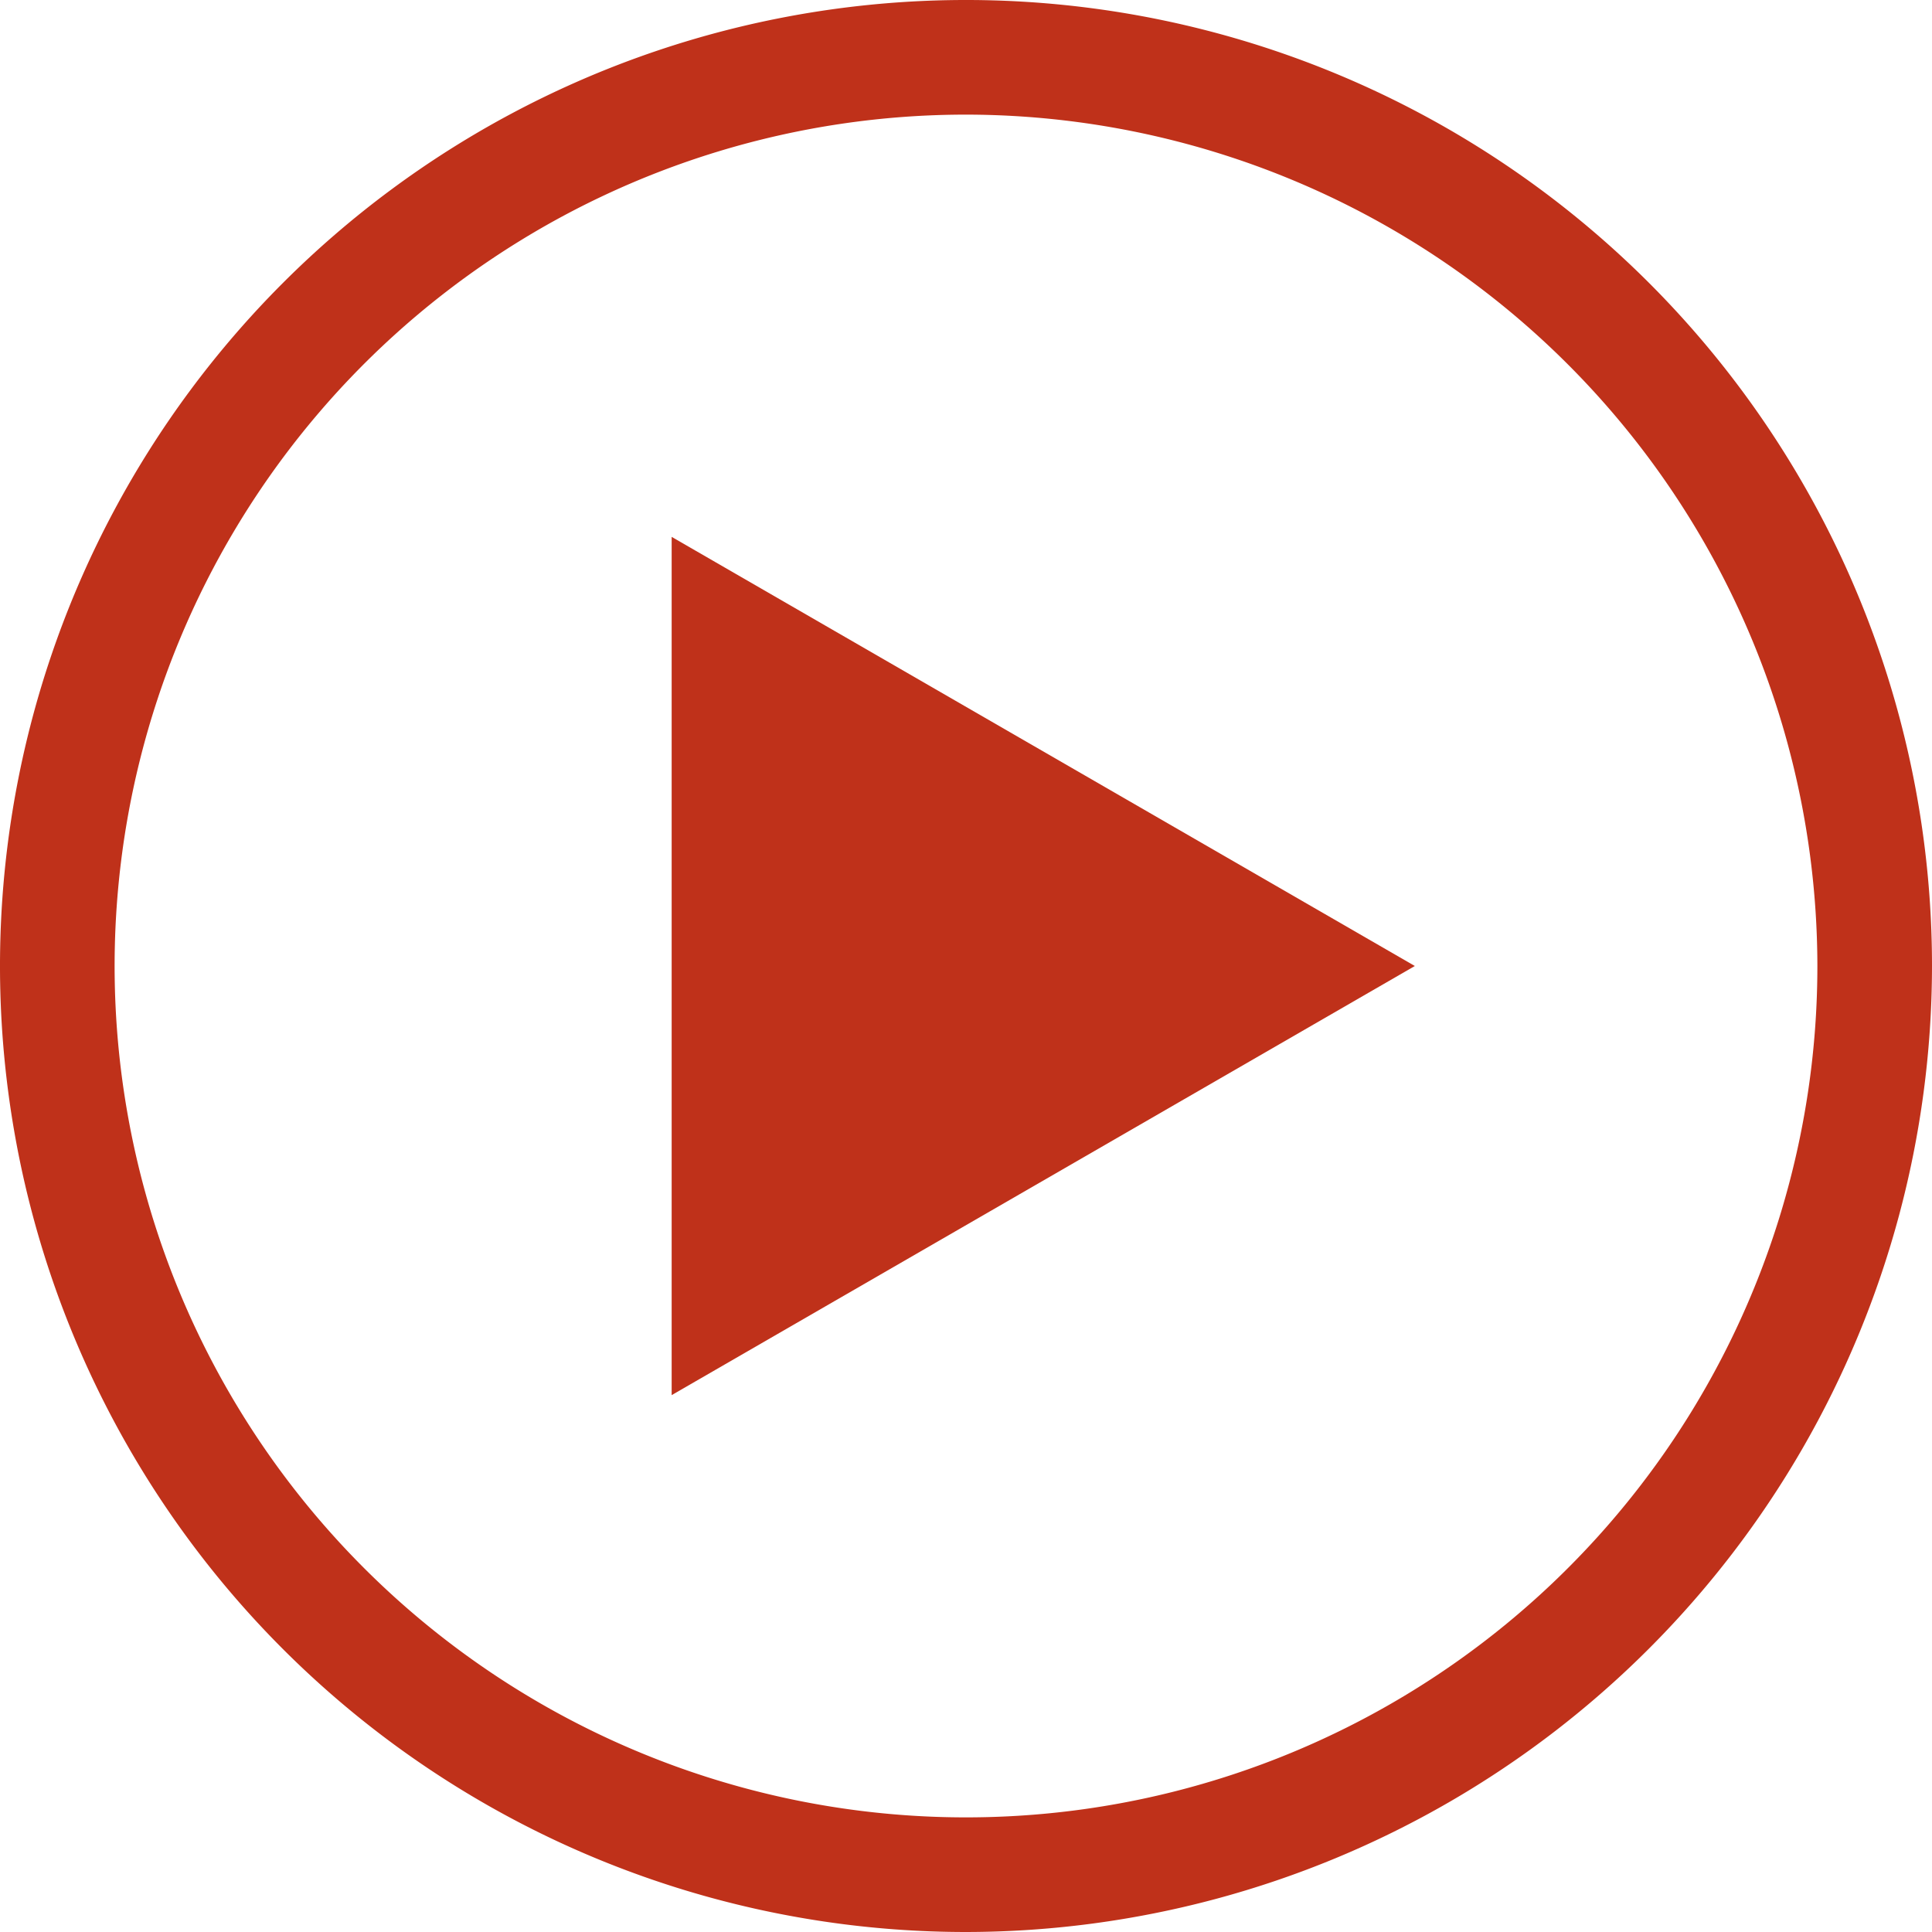<svg xmlns="http://www.w3.org/2000/svg" viewBox="0 0 42.14 42.14"><title>Video</title><g id="Layer_2" data-name="Layer 2"><g id="WorkSpace_top" data-name="WorkSpace top"><path d="M21.07,42.14A21.07,21.07,0,1,1,42.14,21.07,21.09,21.09,0,0,1,21.07,42.14Zm0-39.64A18.57,18.57,0,1,0,39.64,21.07,18.59,18.59,0,0,0,21.07,2.5Z" style="fill:#bf311a"/><polygon points="30.86 21.07 14.65 11.71 14.65 30.43 30.86 21.07" style="fill:#bf311a"/></g></g></svg>